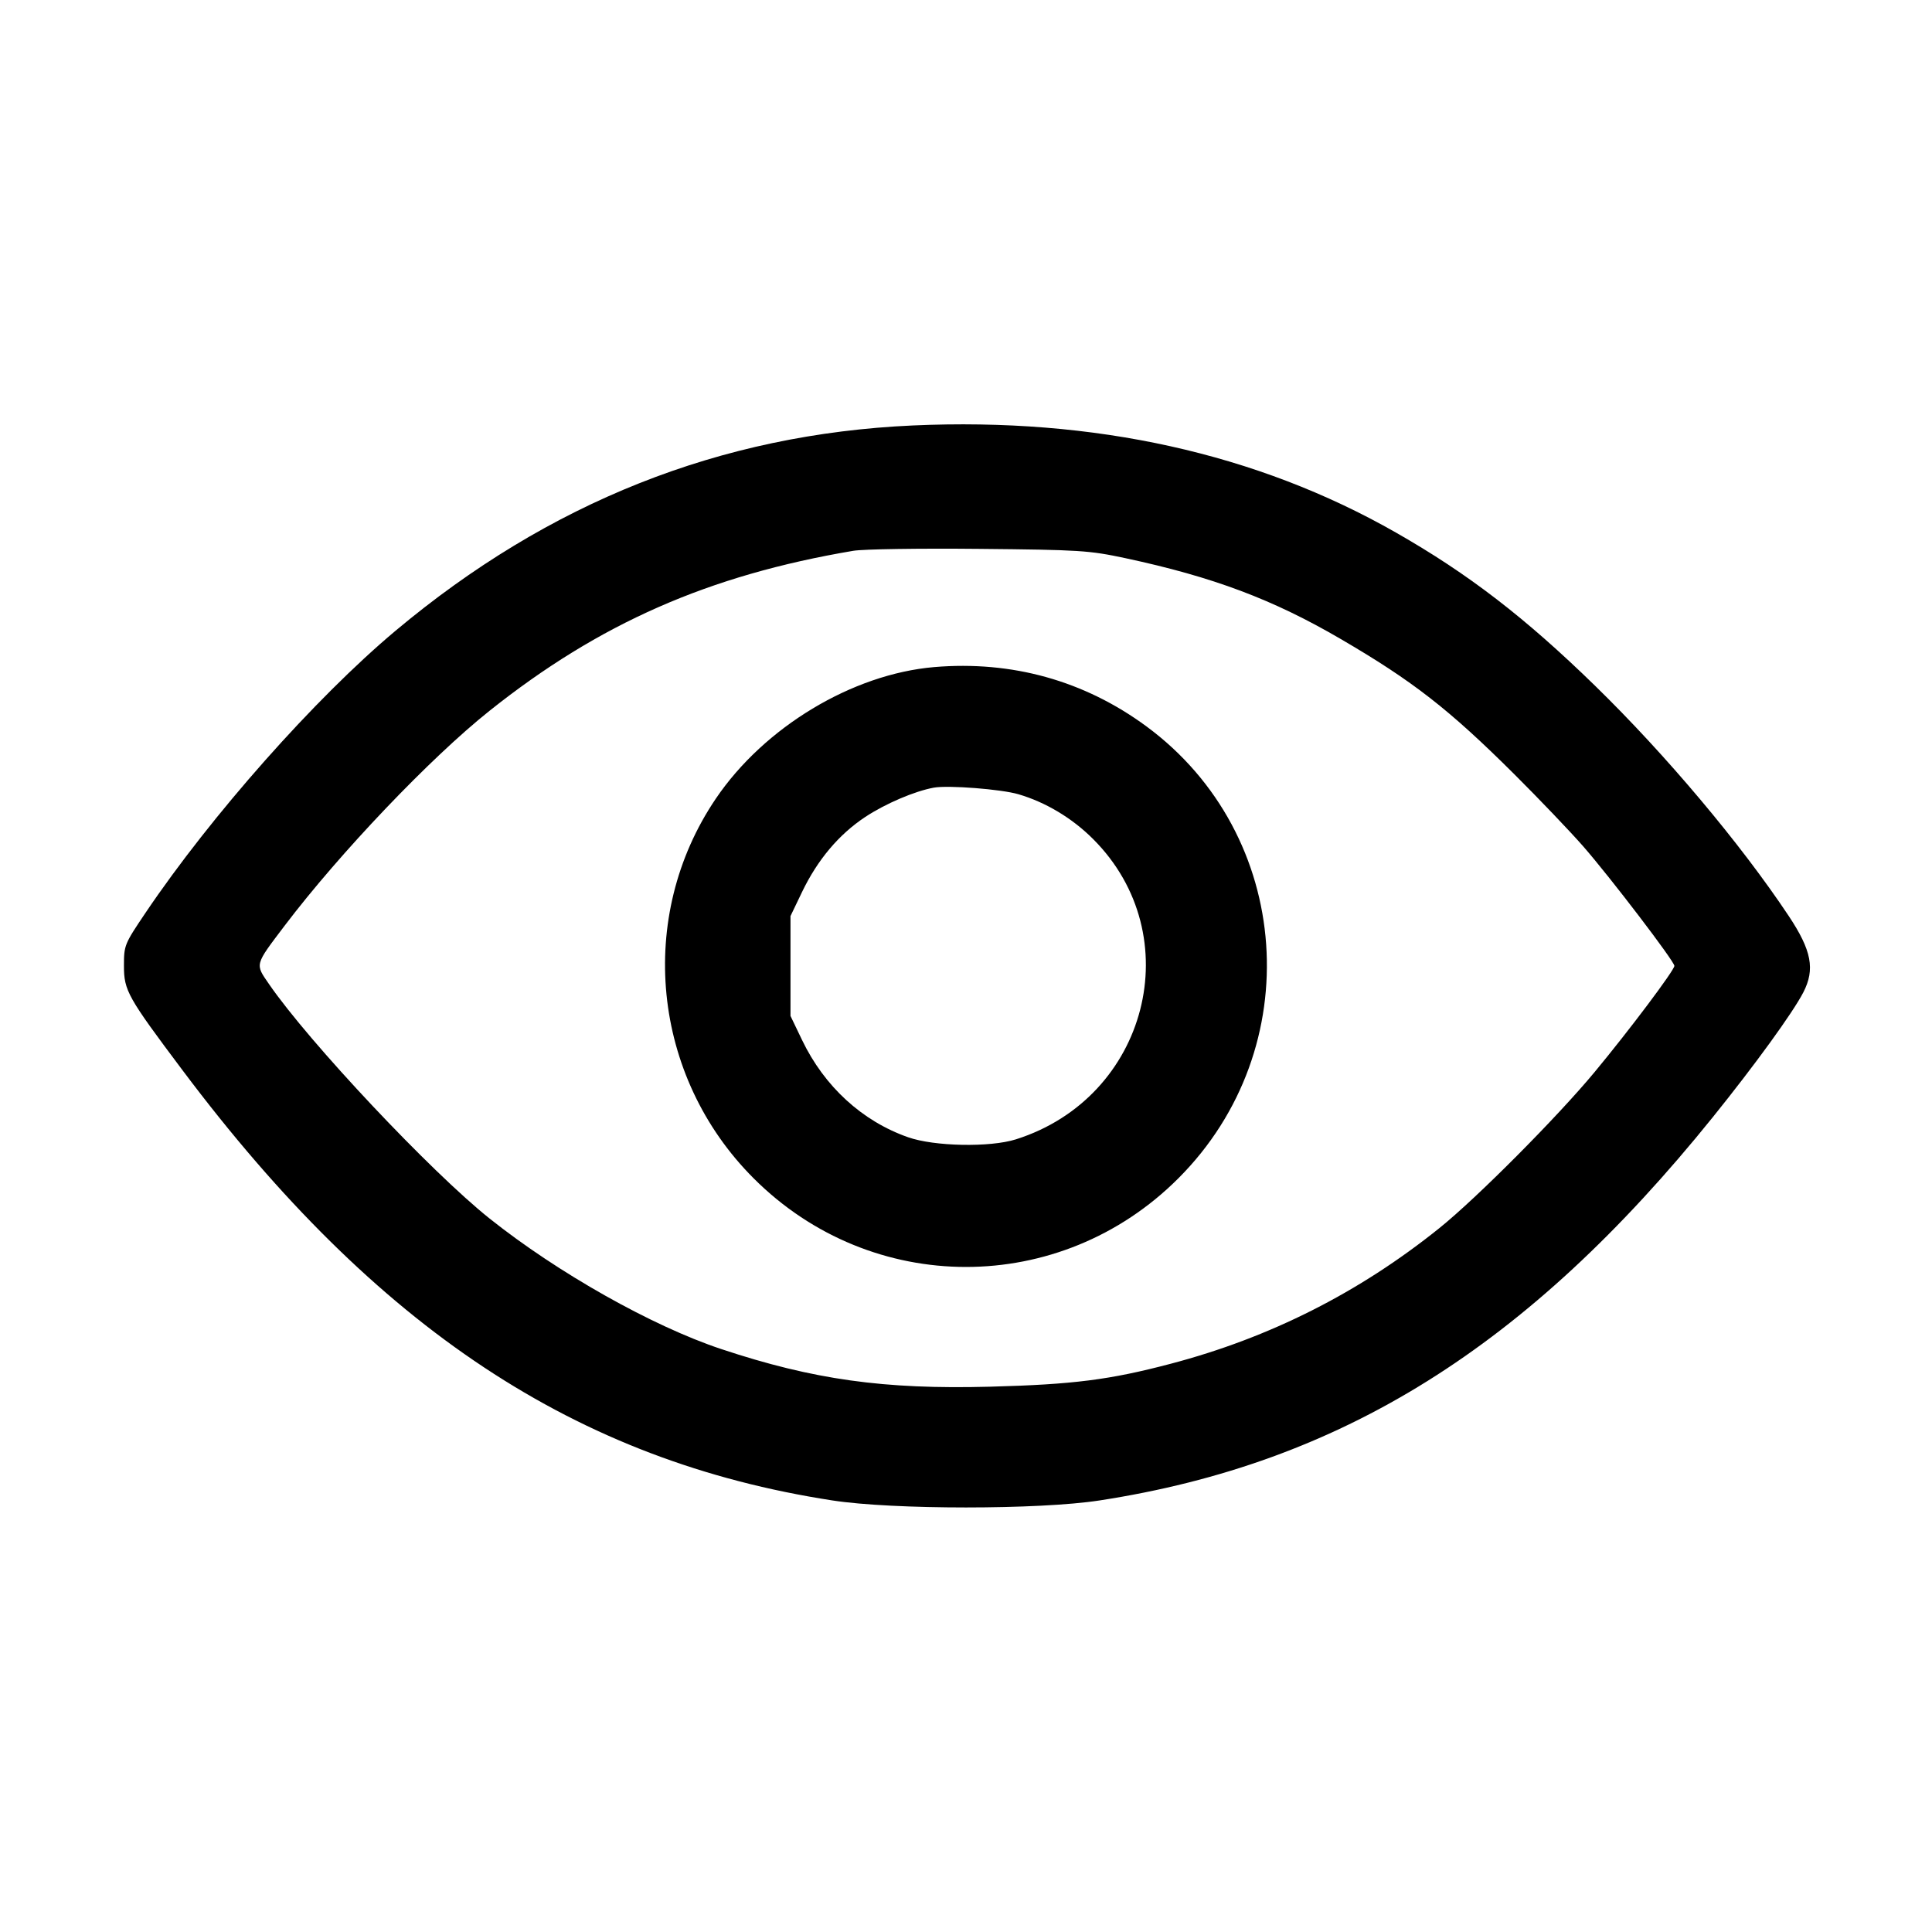 <svg id="icon" height="32" viewBox="0 0 32 32" width="32" xmlns="http://www.w3.org/2000/svg"><path d="M15.120 7.047 C 11.933 7.190,9.093 8.317,6.548 10.450 C 5.221 11.562,3.498 13.506,2.411 15.118 C 2.060 15.639,2.053 15.655,2.053 15.998 C 2.053 16.408,2.113 16.514,3.028 17.733 C 6.237 22.008,9.548 24.199,13.787 24.852 C 14.790 25.007,17.210 25.007,18.213 24.852 C 22.220 24.235,25.302 22.309,28.367 18.507 C 29.072 17.632,29.692 16.777,29.868 16.438 C 30.066 16.055,30.007 15.743,29.626 15.170 C 28.830 13.974,27.595 12.505,26.420 11.359 C 25.262 10.230,24.319 9.504,23.121 8.821 C 20.822 7.509,18.129 6.912,15.120 7.047 M18.640 9.245 C 20.093 9.556,21.083 9.928,22.205 10.583 C 23.400 11.280,24.002 11.749,25.082 12.824 C 25.486 13.226,25.999 13.763,26.222 14.017 C 26.671 14.531,27.733 15.922,27.733 15.998 C 27.733 16.070,26.986 17.065,26.409 17.760 C 25.790 18.506,24.458 19.845,23.841 20.341 C 22.512 21.409,21.033 22.156,19.391 22.588 C 18.378 22.855,17.777 22.931,16.400 22.968 C 14.638 23.015,13.470 22.851,11.947 22.345 C 10.804 21.965,9.240 21.084,8.107 20.181 C 7.137 19.408,5.119 17.264,4.456 16.300 C 4.223 15.962,4.215 15.992,4.714 15.333 C 5.632 14.123,7.128 12.554,8.107 11.774 C 9.927 10.324,11.737 9.528,14.133 9.123 C 14.295 9.095,15.231 9.081,16.213 9.091 C 17.893 9.107,18.038 9.117,18.640 9.245 M15.473 11.049 C 14.117 11.165,12.659 12.043,11.857 13.227 C 10.531 15.184,10.794 17.829,12.483 19.517 C 14.439 21.474,17.561 21.474,19.517 19.517 C 21.670 17.365,21.419 13.821,18.987 12.030 C 17.960 11.274,16.761 10.940,15.473 11.049 M16.868 13.155 C 17.321 13.288,17.758 13.550,18.106 13.898 C 19.703 15.495,19.012 18.180,16.827 18.871 C 16.398 19.007,15.473 18.989,15.040 18.836 C 14.279 18.569,13.654 17.995,13.285 17.227 L 13.093 16.827 13.093 16.000 L 13.093 15.173 13.285 14.773 C 13.542 14.239,13.895 13.820,14.332 13.531 C 14.667 13.310,15.149 13.104,15.467 13.046 C 15.704 13.003,16.582 13.071,16.868 13.155 " fill="currentColor" stroke="none" fill-rule="evenodd"></path></svg>